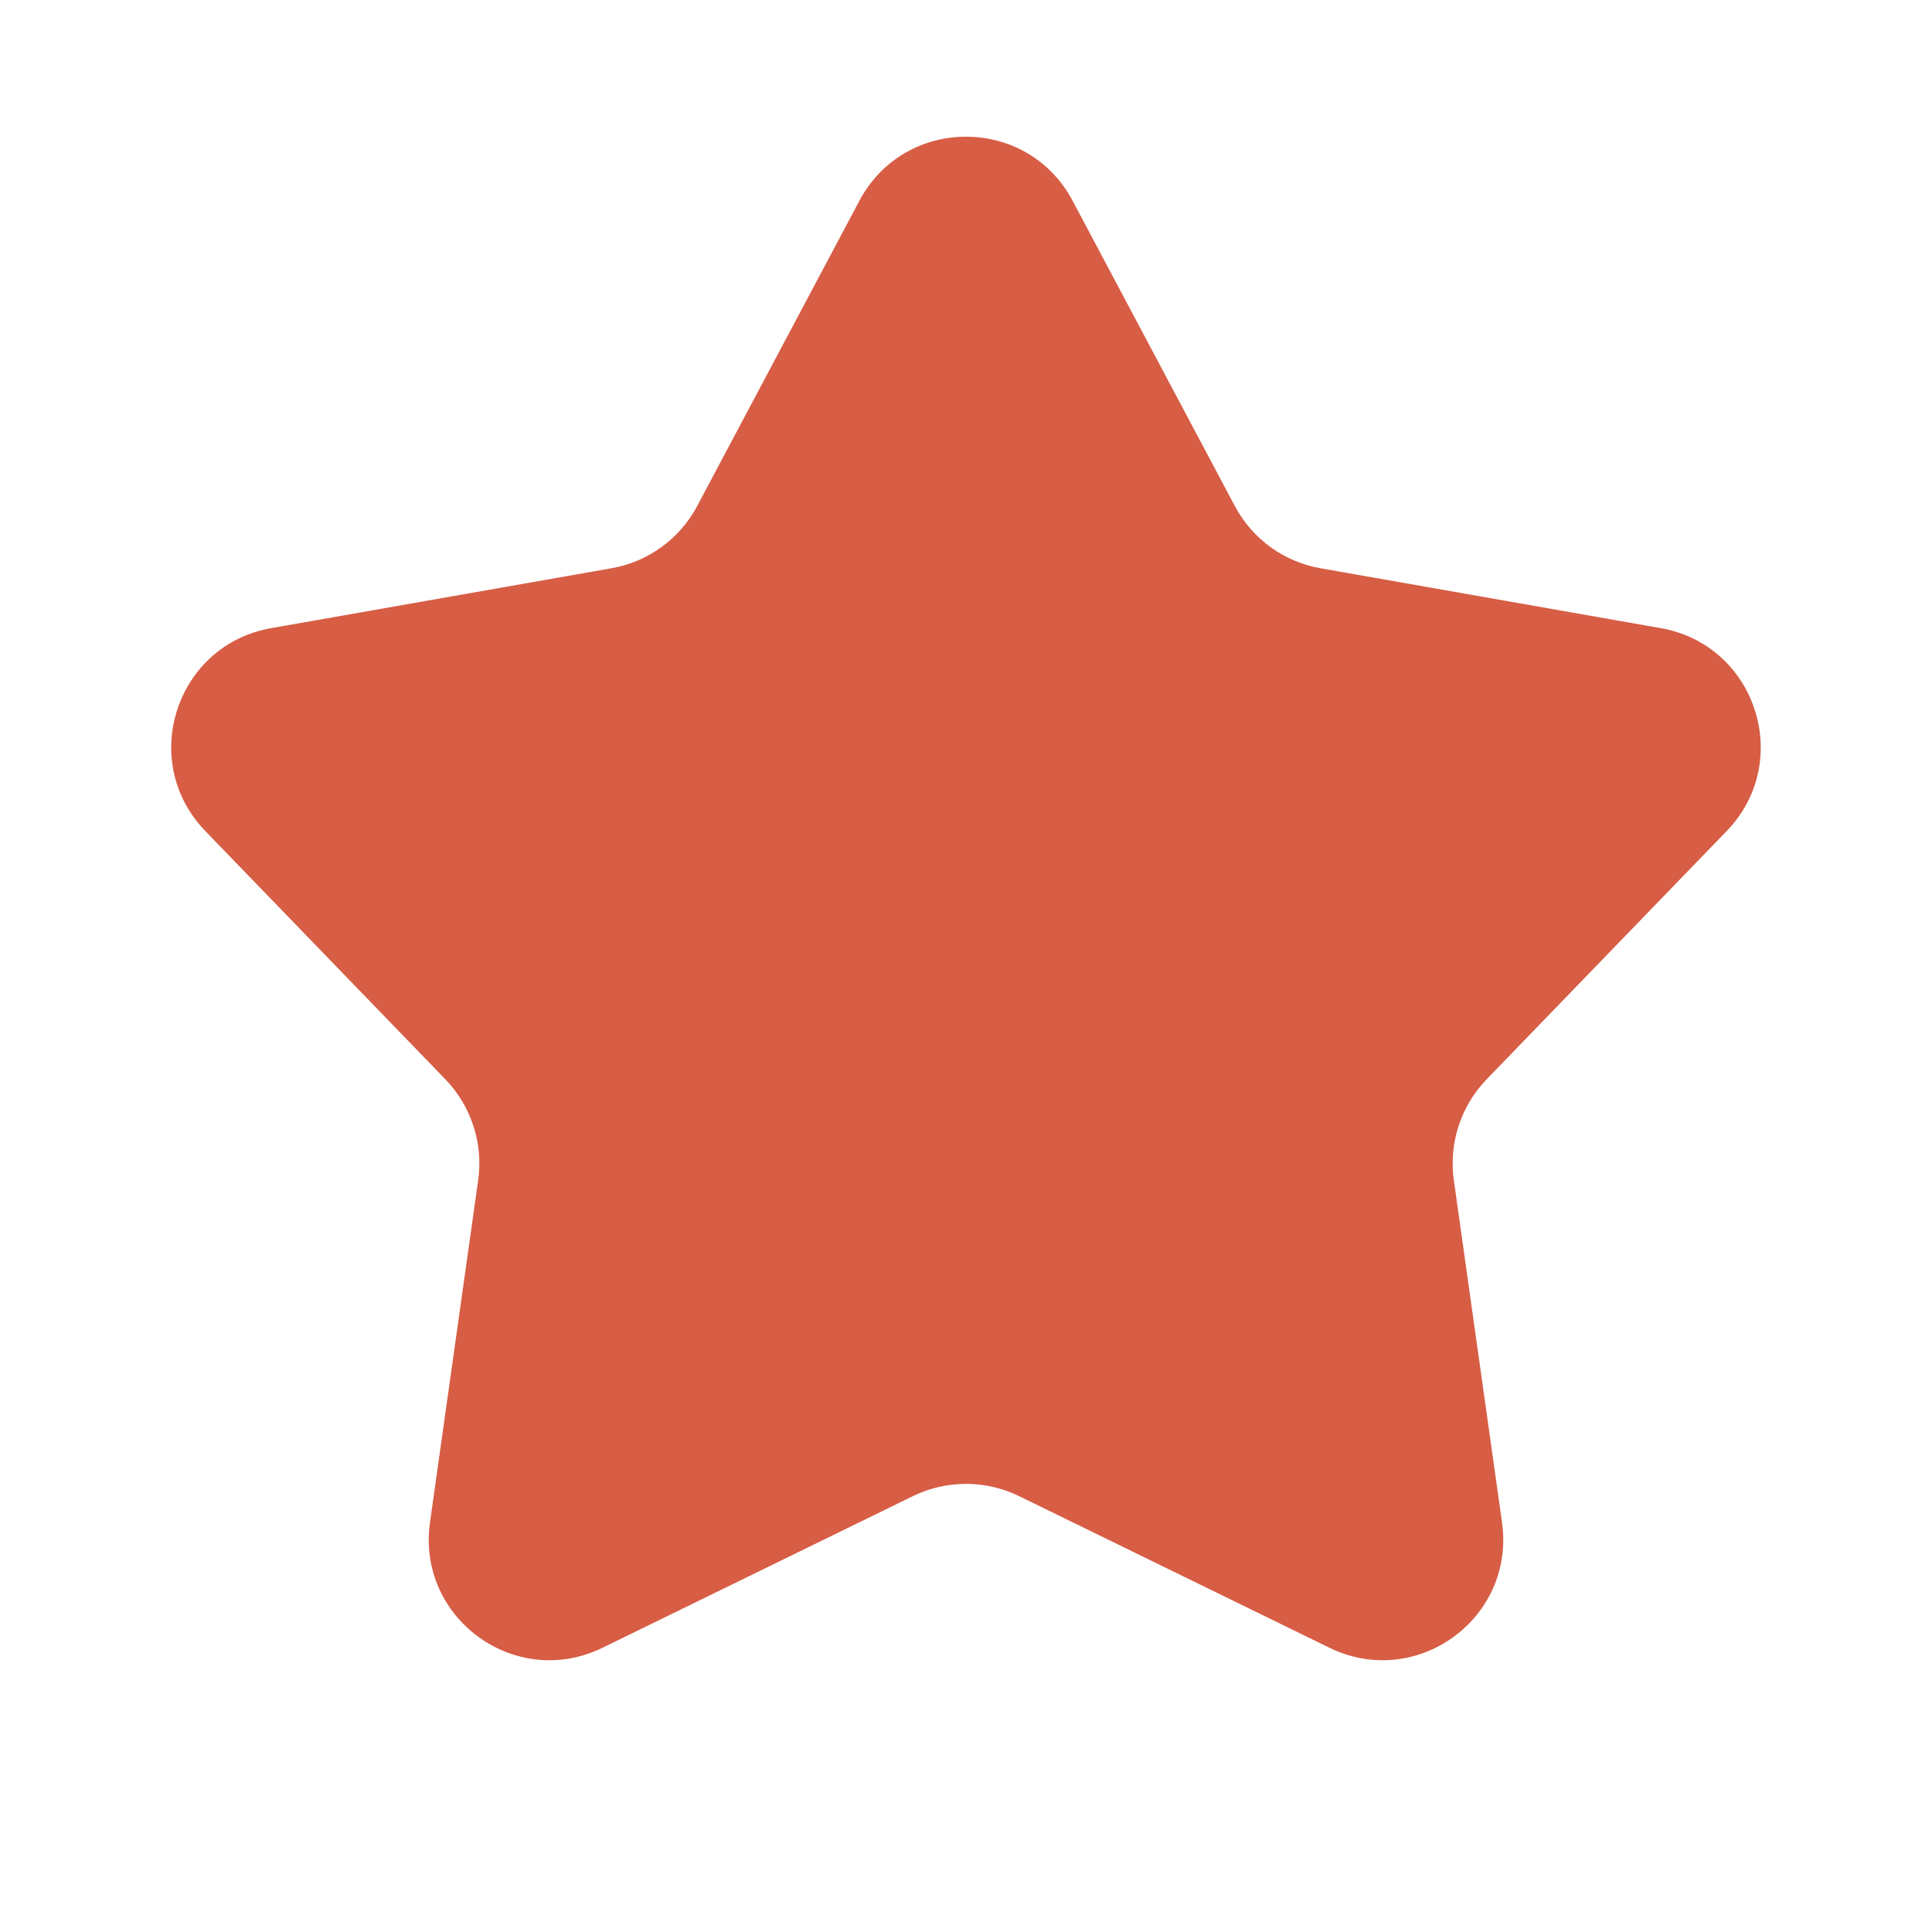 <svg width="16" height="16" viewBox="0 0 16 16" fill="none" xmlns="http://www.w3.org/2000/svg">
<g id="ic_star">
<path id="Star 5" d="M7.117 1.663C7.493 0.955 8.507 0.955 8.883 1.663L10.226 4.19C10.37 4.462 10.632 4.653 10.935 4.706L13.754 5.202C14.543 5.341 14.857 6.305 14.3 6.882L12.311 8.939C12.097 9.161 11.997 9.469 12.04 9.774L12.439 12.608C12.551 13.402 11.731 13.998 11.01 13.646L8.439 12.39C8.162 12.255 7.838 12.255 7.561 12.39L4.99 13.646C4.269 13.998 3.449 13.402 3.561 12.608L3.96 9.774C4.003 9.469 3.903 9.161 3.689 8.939L1.7 6.882C1.143 6.305 1.456 5.341 2.246 5.202L5.064 4.706C5.368 4.653 5.63 4.462 5.774 4.19L7.117 1.663Z" fill="#D75D45"/>
</g>
</svg>
